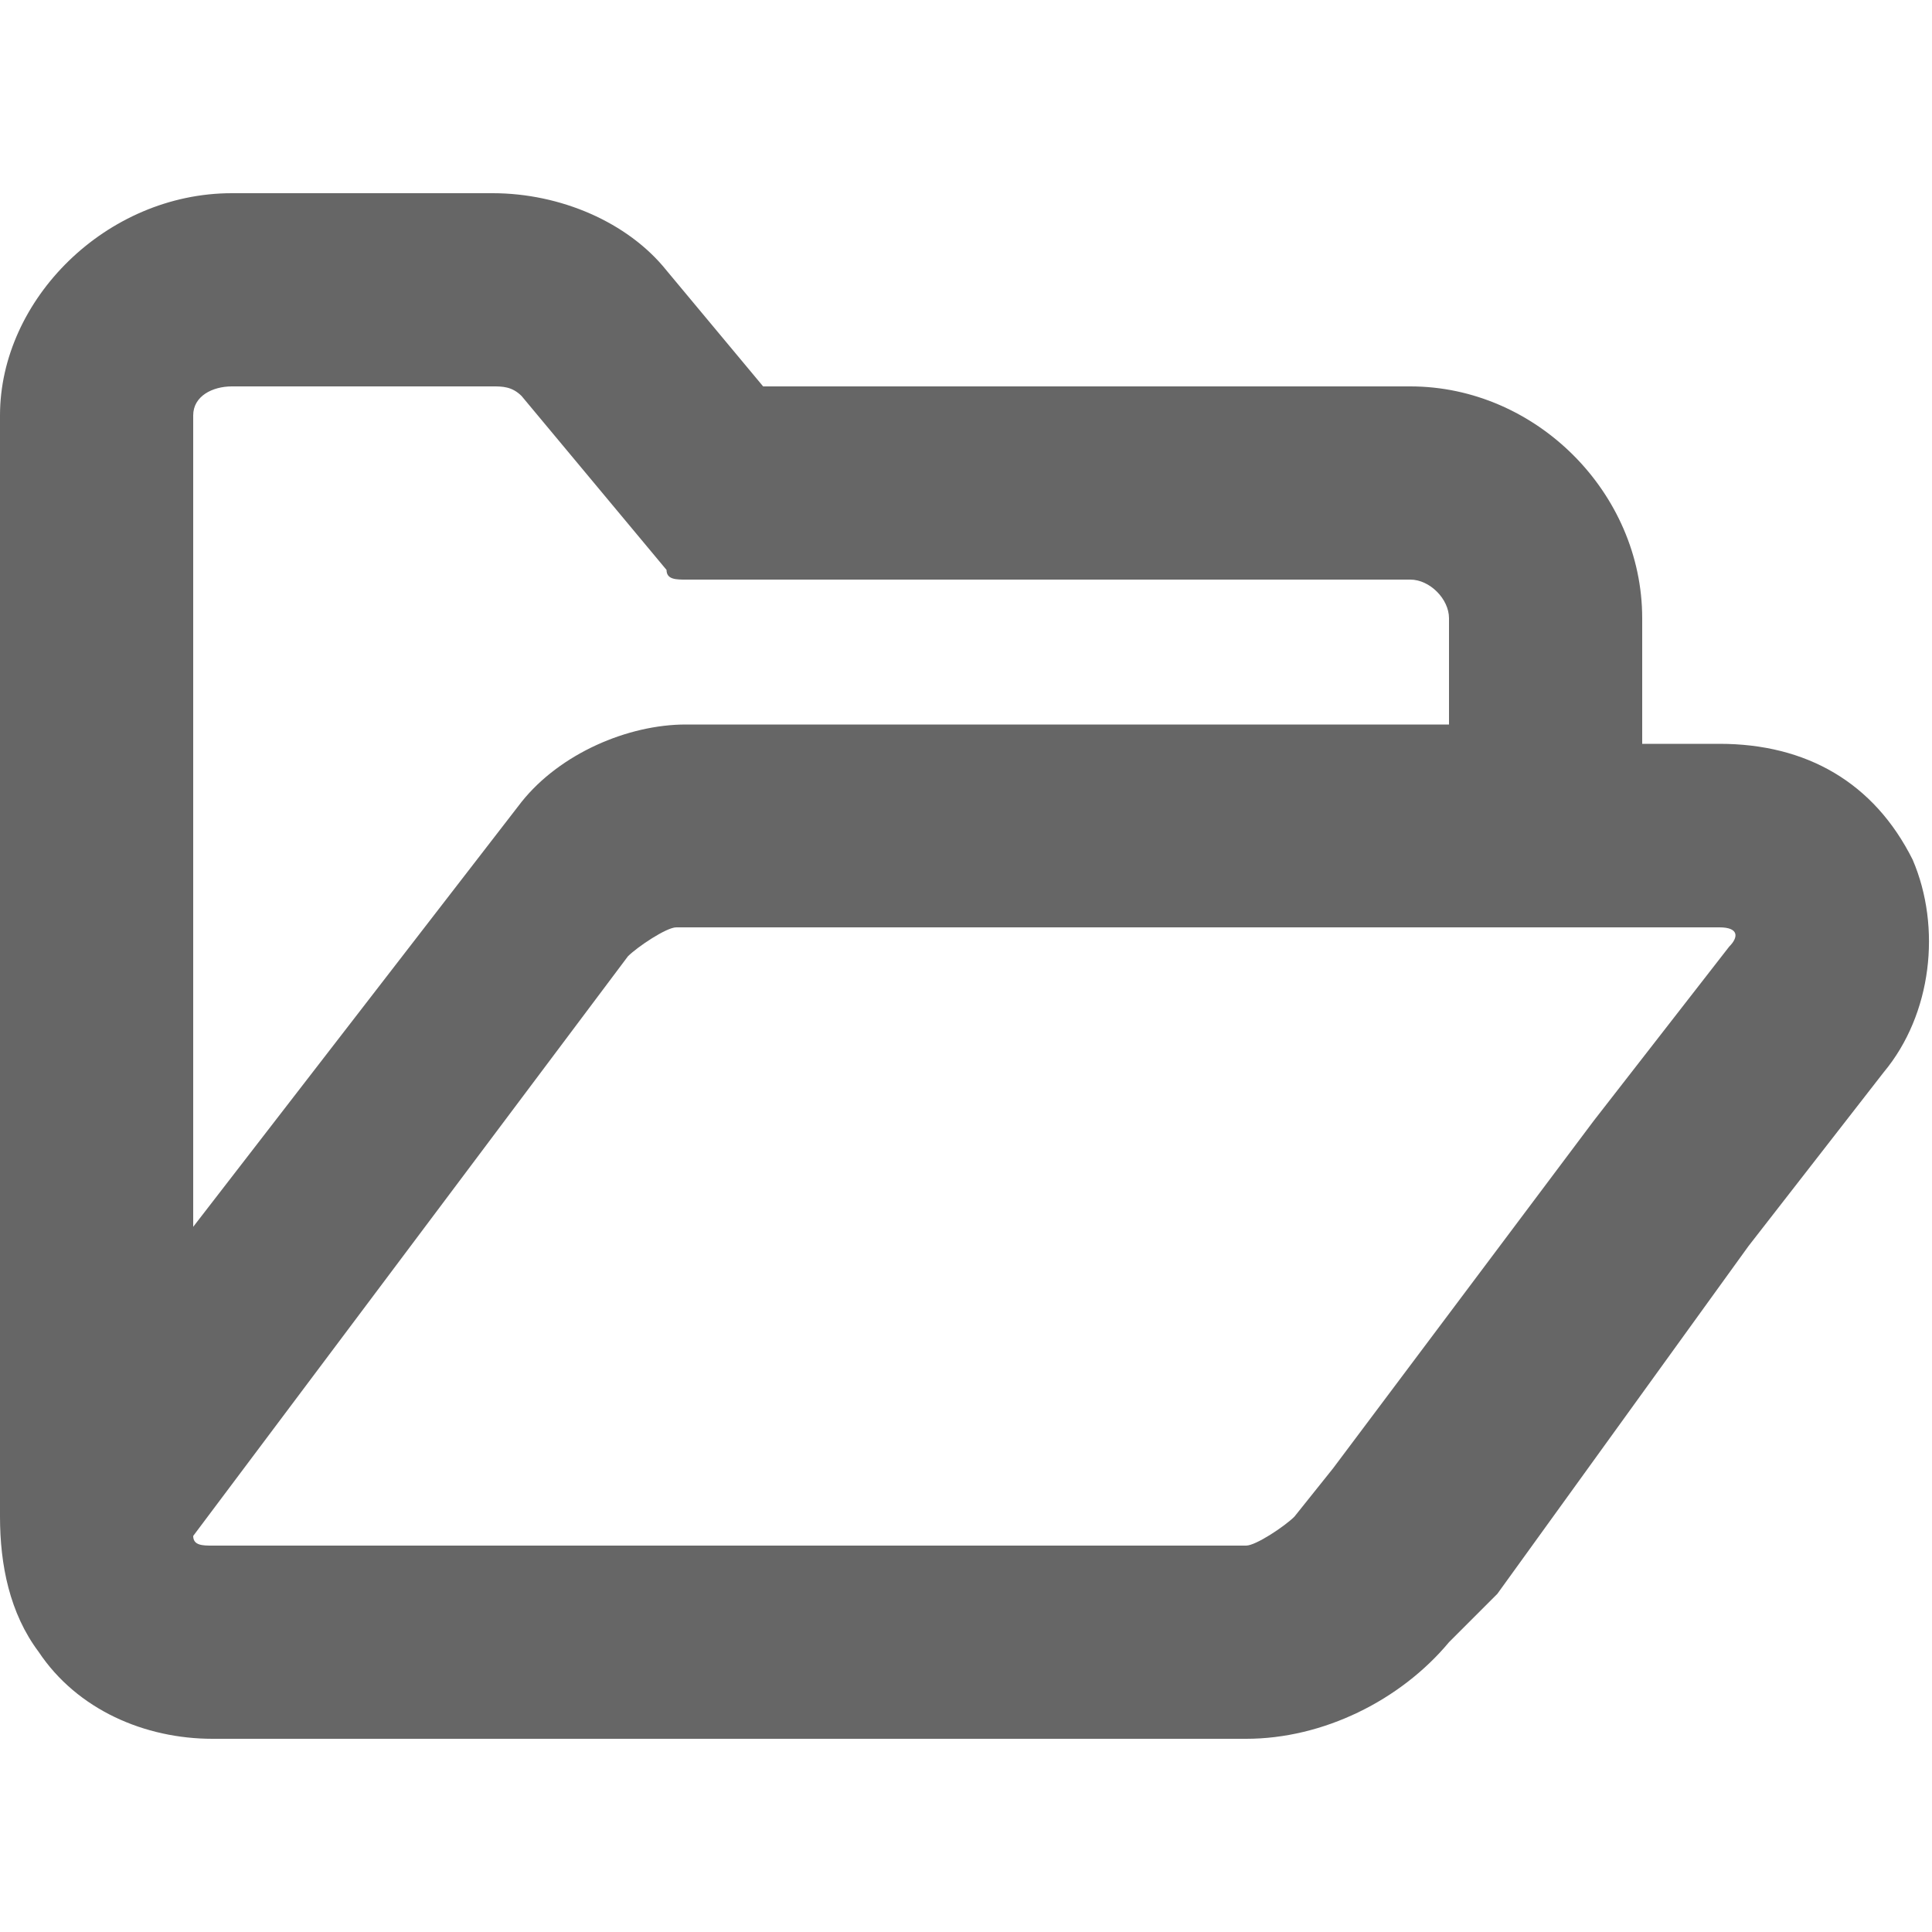 <?xml version="1.0" encoding="utf-8"?>
<!-- Generator: Adobe Illustrator 24.0.1, SVG Export Plug-In . SVG Version: 6.00 Build 0)  -->
<svg version="1.1" id="Layer_1" xmlns="http://www.w3.org/2000/svg" xmlns:xlink="http://www.w3.org/1999/xlink" x="0px" y="0px"
	 viewBox="0 0 20 20" style="enable-background:new 0 0 20 20;" xml:space="preserve">
<style type="text/css">
	.st0{fill:#666666;}
</style>
<path class="st0" d="M5.1,4C5.2,4,5.3,4,5.4,4.1l1.5,1.8C6.9,6,7,6,7.1,6h7.5C14.8,6,15,6.2,15,6.4v1.1H7.1c-0.6,0-1.3,0.3-1.7,0.8
	L2,12.7V4.3C2,4.1,2.2,4,2.4,4H5.1 M17.8,9.6c0.2,0,0.2,0.1,0.1,0.2l-1.4,1.8l-2.7,3.6l-0.4,0.5c-0.1,0.1-0.4,0.3-0.5,0.3H2.2
	C2.1,16,2,16,2,15.9c0,0,4.5-6,4.5-6c0.1-0.1,0.4-0.3,0.5-0.3H15h1.5H17.8C17.8,9.6,17.8,9.6,17.8,9.6 M5.1,2H2.4C1.1,2,0,3.1,0,4.3
	c0,0,0,11.2,0,11.4c0,0.5,0.1,1,0.4,1.4C0.8,17.7,1.5,18,2.2,18h10.7c0.8,0,1.6-0.4,2.1-1l0.4-0.4c0,0,0,0,0.1-0.1l2.6-3.6l1.4-1.8
	c0.5-0.6,0.6-1.5,0.3-2.2c-0.4-0.8-1.1-1.2-2-1.2h-0.1H17c0-0.1,0-0.1,0-0.2V6.4C17,5.1,15.9,4,14.6,4H7.9l-1-1.2
	C6.5,2.3,5.8,2,5.1,2L5.1,2z"/>
</svg>
